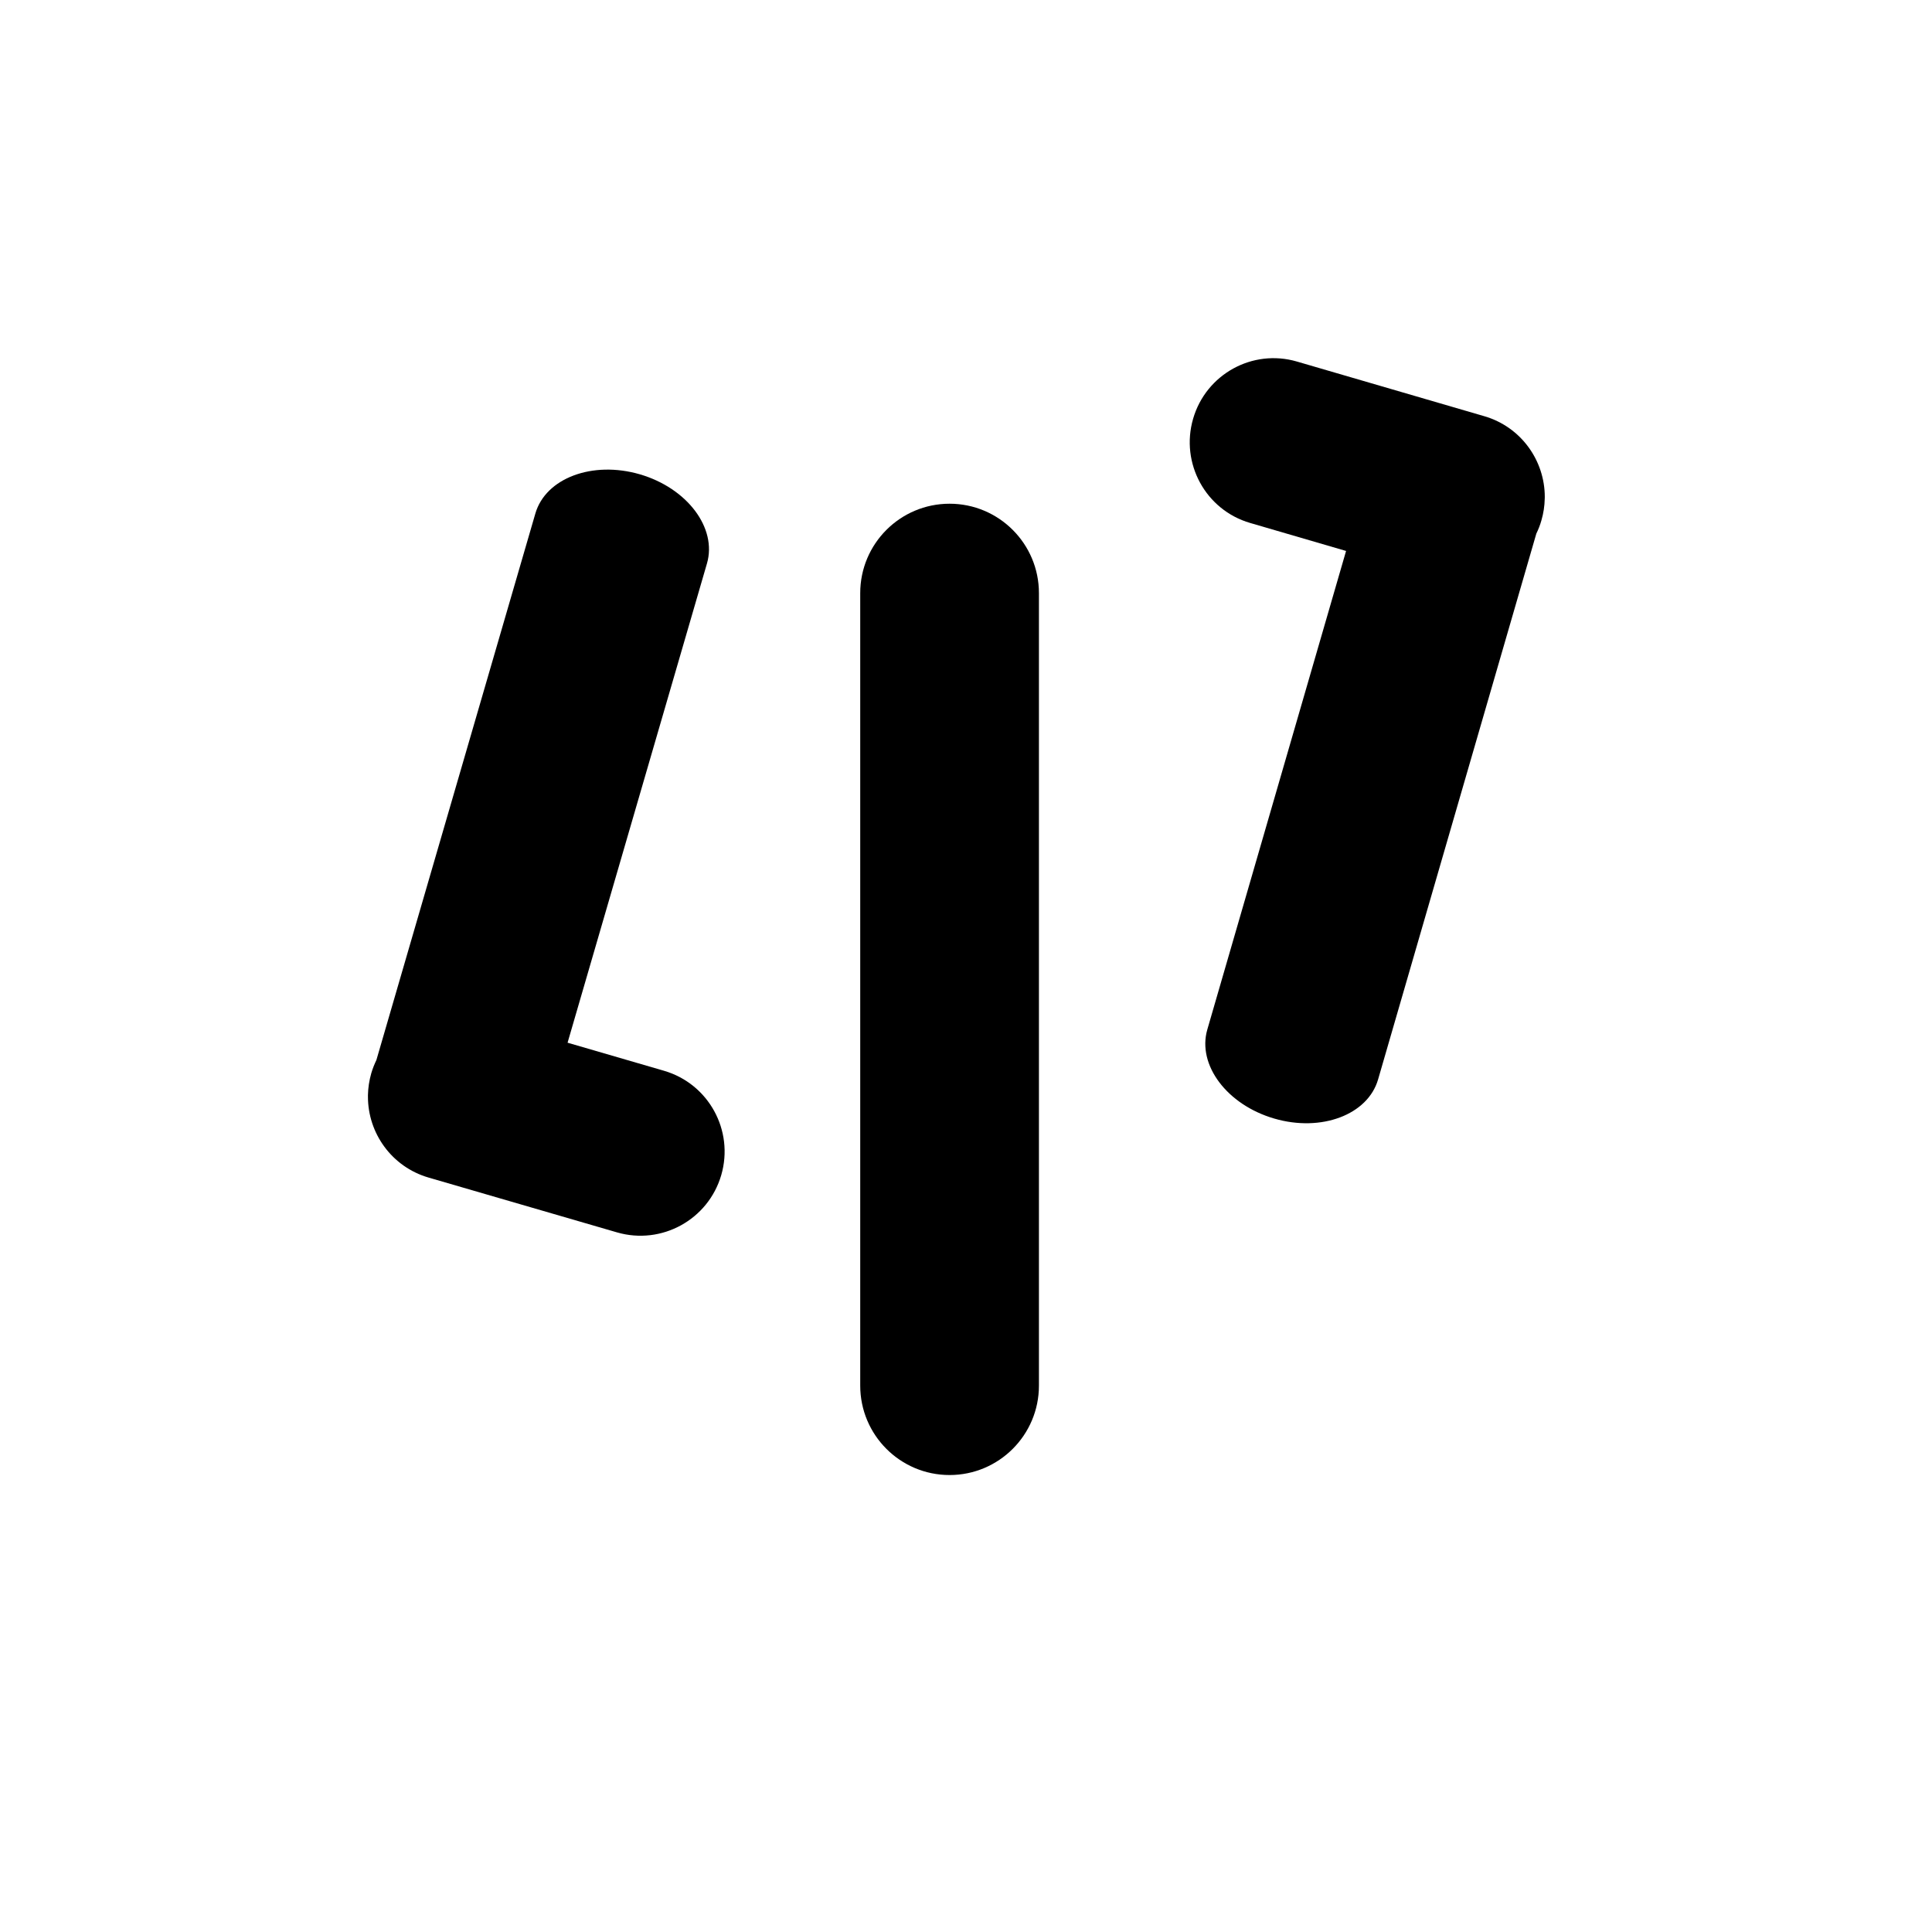 <svg width="40" height="40" viewBox="0 0 40 40" fill="none" xmlns="http://www.w3.org/2000/svg">
<path fill-rule="evenodd" clip-rule="evenodd" d="M19.66 10.429C18.638 10.429 17.81 11.258 17.81 12.28V28.688C17.81 29.71 18.638 30.539 19.66 30.539C20.681 30.539 21.51 29.71 21.51 28.688V12.28C21.51 11.258 20.681 10.429 19.66 10.429Z" fill="#000"/>
<path fill-rule="evenodd" clip-rule="evenodd" d="M13.747 22.169L11.751 21.588L14.637 11.666C14.85 10.932 14.228 10.106 13.247 9.82C12.266 9.535 11.297 9.898 11.084 10.632L7.793 21.947C7.751 22.034 7.715 22.125 7.687 22.22C7.644 22.371 7.621 22.522 7.618 22.671C7.618 22.683 7.618 22.695 7.618 22.706C7.617 23.462 8.111 24.158 8.872 24.38L12.774 25.515C13.698 25.783 14.664 25.252 14.933 24.328C15.201 23.404 14.671 22.438 13.747 22.169Z" fill="#000"/>
<path fill-rule="evenodd" clip-rule="evenodd" d="M31.982 10.325C31.983 10.313 31.983 10.301 31.983 10.29C31.984 9.535 31.492 8.84 30.734 8.618L26.85 7.485C25.931 7.217 24.969 7.748 24.702 8.67C24.434 9.593 24.962 10.559 25.882 10.827L27.869 11.407L24.996 21.316C24.784 22.048 25.403 22.873 26.38 23.158C27.356 23.444 28.32 23.08 28.532 22.348L31.808 11.048C31.85 10.962 31.886 10.871 31.913 10.775C31.957 10.625 31.979 10.474 31.982 10.325Z" fill="#000"/>
</svg>
